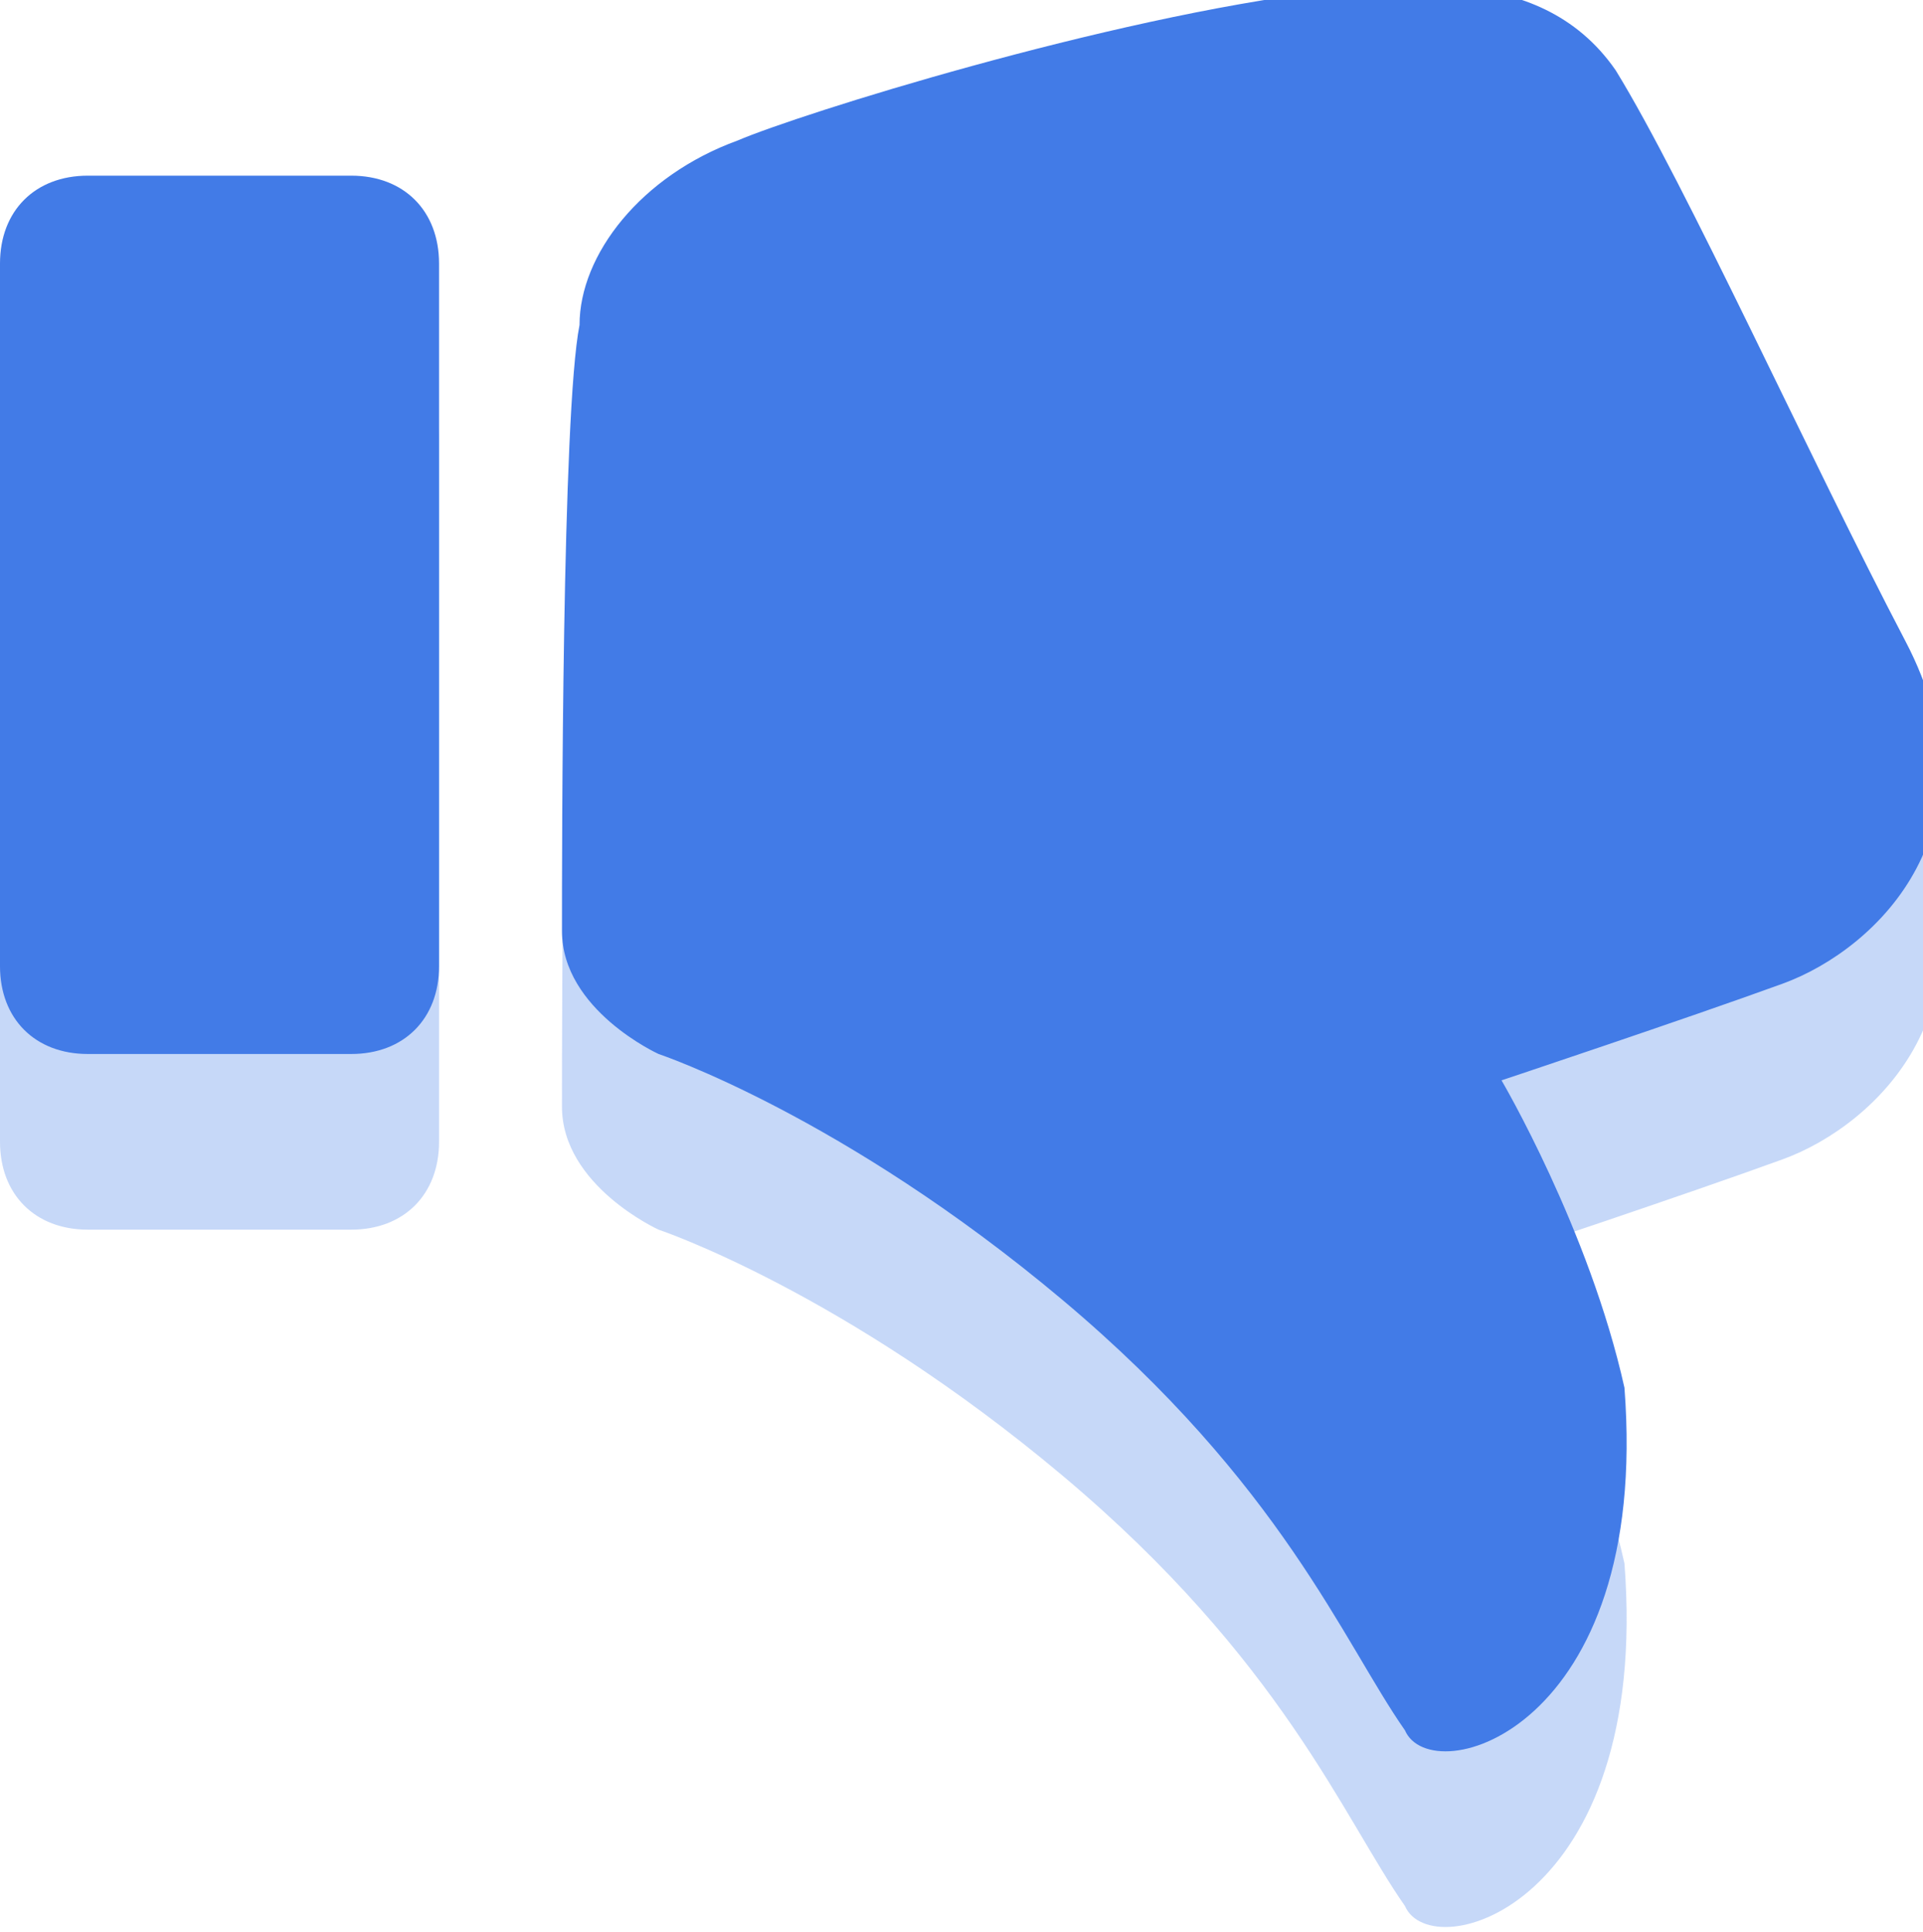 <svg xmlns="http://www.w3.org/2000/svg" viewBox="3.9 1.5 21.9 22">
    <path fill="#417BE7" fill-opacity=".3" d="M3.9 14.5c0 .6.4 1 1 1h3c.6 0 1-.4 1-1v-8c0-.6-.4-1-1-1h-3c-.6 0-1 .4-1 1v8zm6.4-.4c0 .9 1.1 1.4 1.1 1.4s2.1.7 4.6 2.8c2.5 2.1 3.2 3.9 3.9 4.9.3.7 2.8 0 2.5-3.9-.4-1.8-1.4-3.5-1.4-3.5s2.1-.7 3.2-1.1c1.1-.4 2.5-1.8 1.4-3.9-1.1-2.1-2.5-5.2-3.3-6.5-.9-1.3-2.6-.9-3.3-.9-2.5.3-6 1.4-6.7 1.7-1.1.4-1.8 1.3-1.8 2.1-.2 1-.2 6-.2 6.9z"/>
    <path fill="#427BE7" d="M3.9 12.5c0 .6.4 1 1 1h3c.6 0 1-.4 1-1v-8c0-.6-.4-1-1-1h-3c-.6 0-1 .4-1 1v8zm6.4-.4c0 .9 1.1 1.4 1.1 1.4s2.1.7 4.6 2.8c2.5 2.1 3.2 3.9 3.9 4.9.3.7 2.8 0 2.5-3.9-.4-1.8-1.4-3.5-1.4-3.5s2.1-.7 3.2-1.1c1.1-.4 2.5-1.8 1.4-3.9-1.1-2.1-2.5-5.2-3.3-6.5-.9-1.3-2.6-.9-3.3-.9-2.5.3-6 1.4-6.7 1.7-1.1.4-1.8 1.3-1.8 2.1-.2 1-.2 6-.2 6.9z"/>
</svg>
